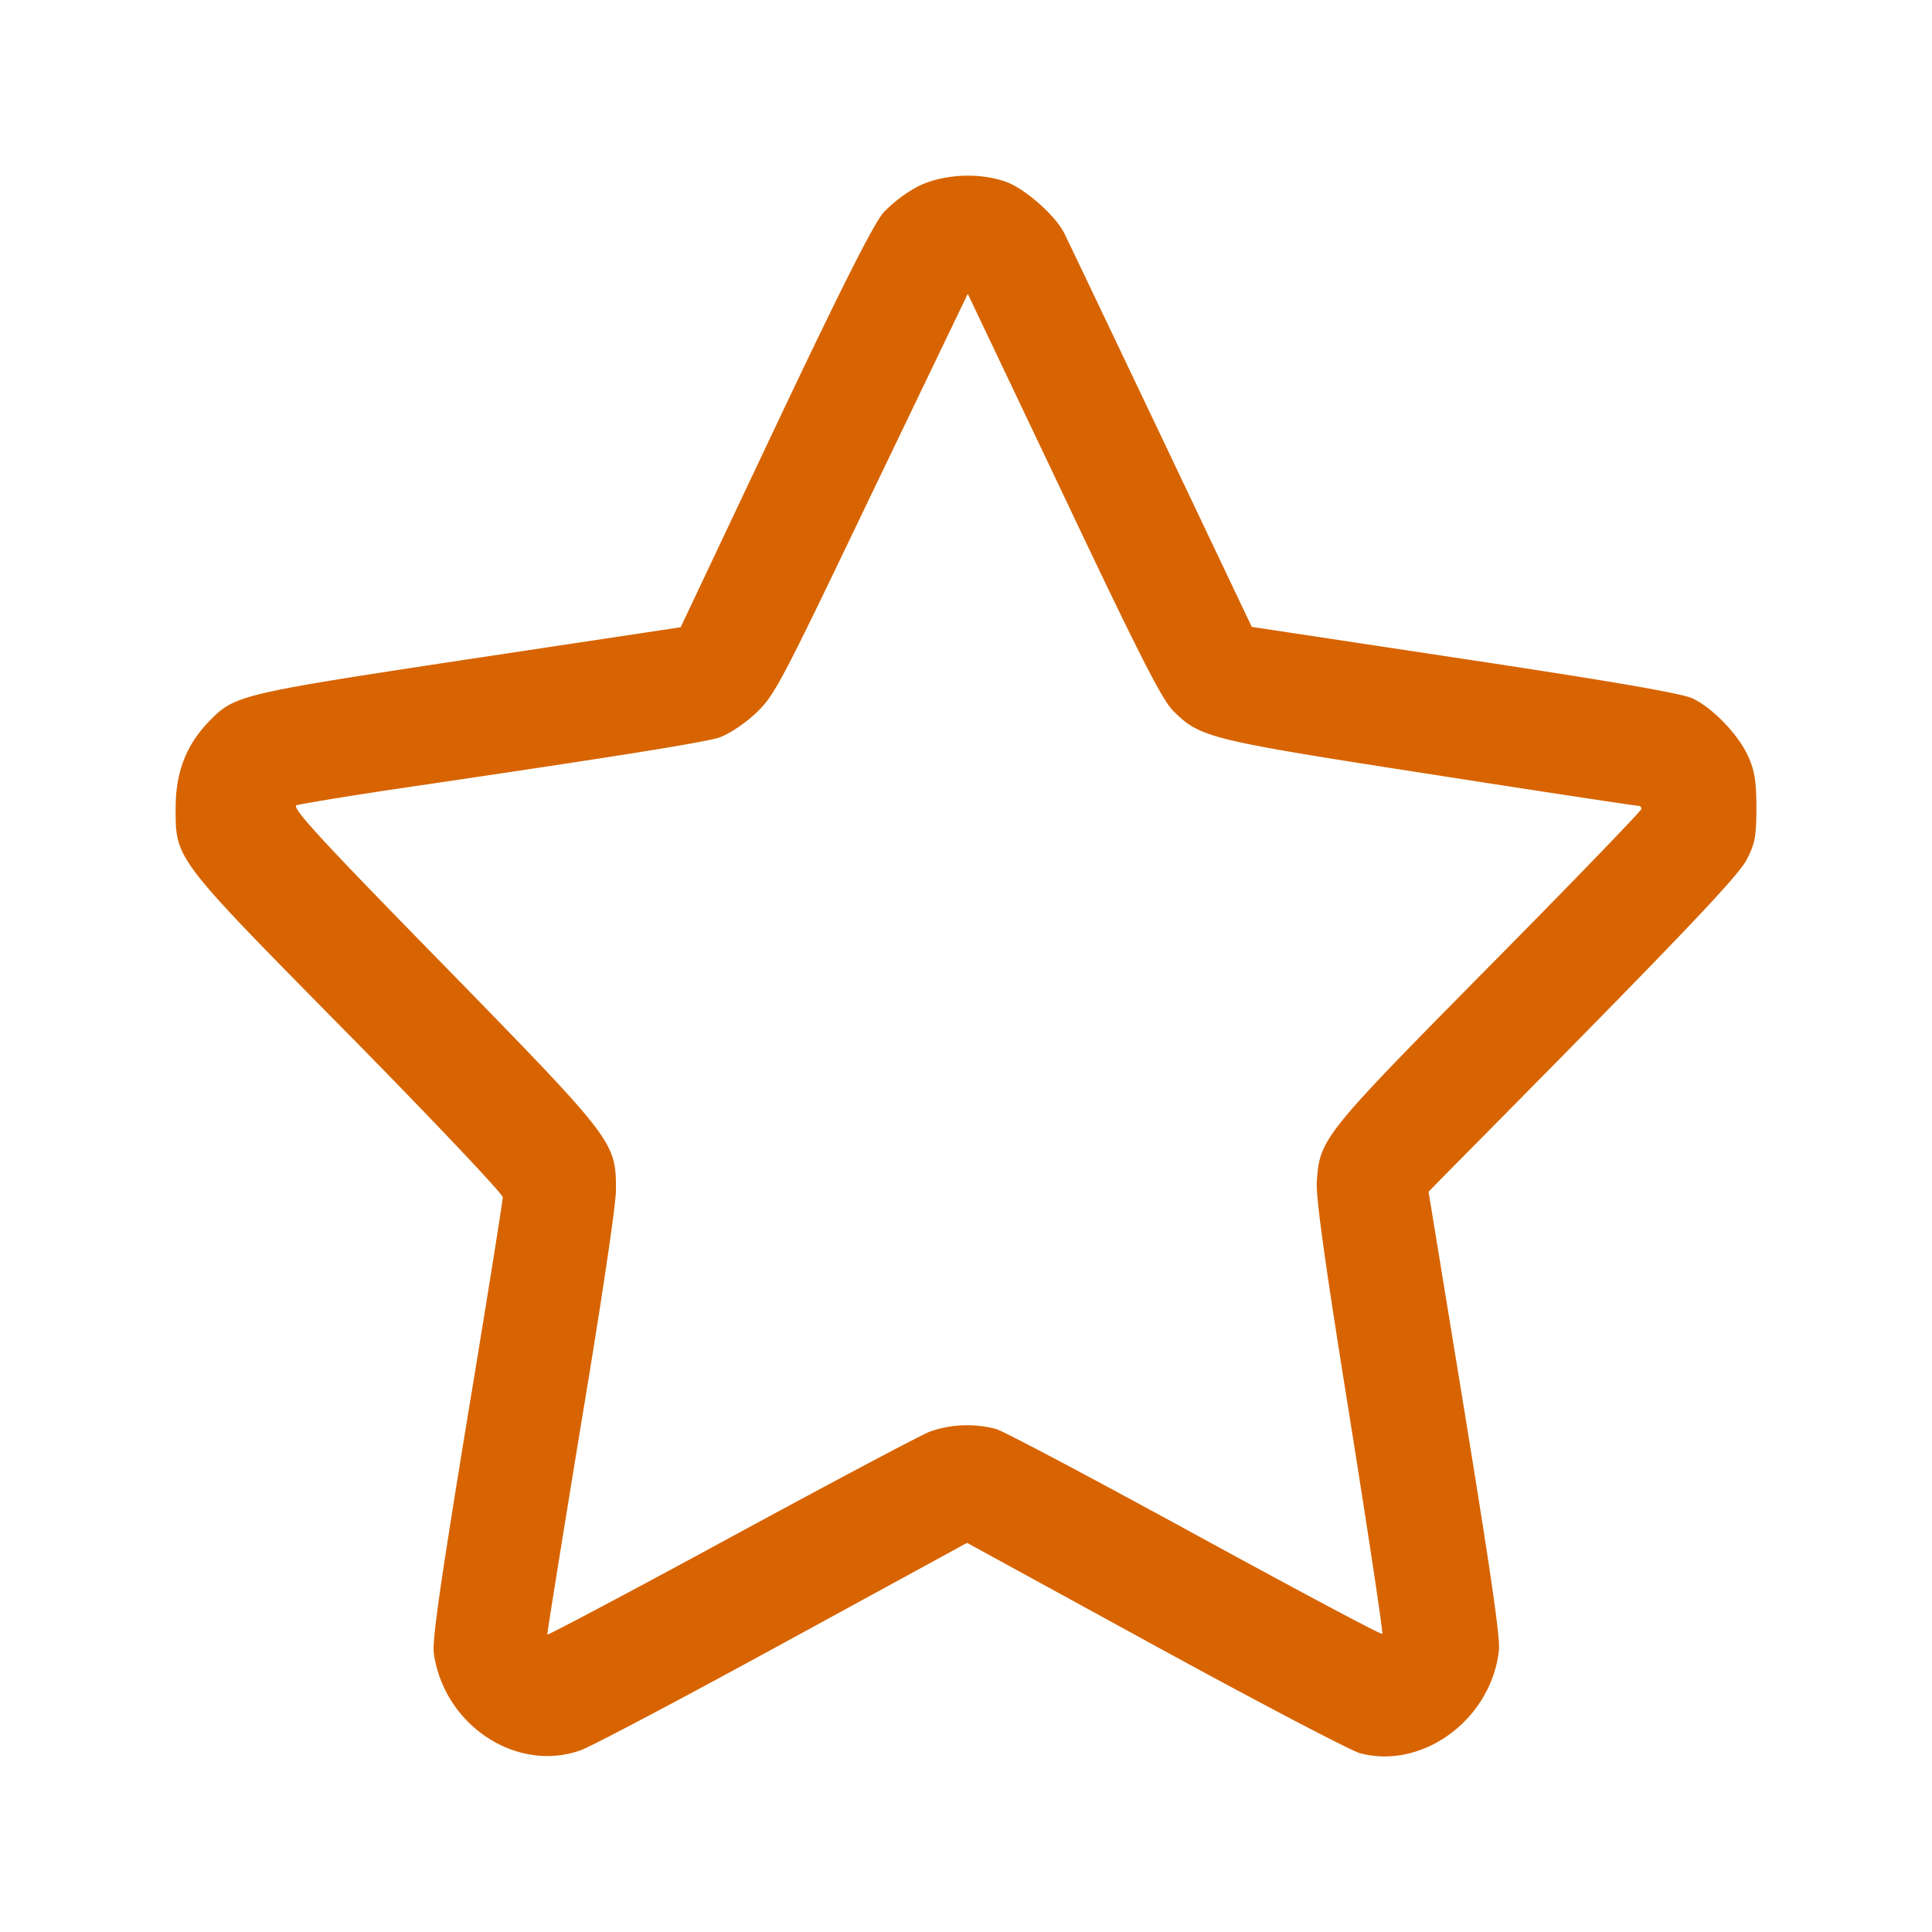 <svg width="38" height="38" fill="none" xmlns="http://www.w3.org/2000/svg"><path d="M18.062 3.663a2.753 2.753 0 00-.689.521c-.195.232-.807 1.435-2.135 4.24l-1.85 3.913-4.18.63c-4.55.69-4.598.704-5.113 1.24-.438.457-.64.993-.64 1.681 0 1.022-.042.964 3.408 4.464 1.663 1.689 3.026 3.131 3.026 3.196 0 .066-.313 2.037-.703 4.385-.528 3.232-.688 4.333-.653 4.587.201 1.413 1.627 2.355 2.886 1.906.209-.073 2.003-1.022 3.992-2.109l3.61-1.971 3.694 2.022c2.038 1.116 3.853 2.065 4.034 2.116 1.238.326 2.58-.667 2.733-2.022.028-.246-.16-1.522-.674-4.682l-.71-4.34.369-.377c4.549-4.595 5.724-5.827 5.891-6.16.16-.312.188-.45.188-1.015 0-.514-.035-.724-.153-.993-.188-.434-.703-.97-1.106-1.16-.23-.1-1.516-.325-4.493-.774l-4.173-.631-1.788-3.761c-.988-2.073-1.843-3.87-1.906-3.993-.174-.34-.772-.87-1.14-1-.536-.189-1.232-.153-1.725.087zm5.014 10.32c.536.528.682.565 5.071 1.246 2.219.348 4.055.623 4.09.623.028 0 .048.029.048.058 0 .036-1.342 1.428-2.99 3.094-3.27 3.312-3.339 3.392-3.395 4.24-.02.297.16 1.609.647 4.63.369 2.32.661 4.24.64 4.262-.02.022-1.676-.862-3.68-1.957-2.003-1.094-3.762-2.029-3.915-2.072a2.209 2.209 0 00-1.3.05c-.175.066-1.934 1-3.91 2.073-1.975 1.073-3.603 1.935-3.617 1.92-.007-.014.292-1.87.661-4.123.41-2.45.682-4.297.689-4.602 0-.971 0-.971-3.402-4.457-2.434-2.485-2.983-3.087-2.88-3.13.07-.022.926-.167 1.9-.312 4.382-.645 6.107-.92 6.42-1.022.194-.072.48-.26.716-.478.369-.355.466-.537 2.274-4.312l1.892-3.935 1.885 3.964c1.516 3.203 1.94 4.022 2.156 4.24z" fill="#D76400"/></svg>